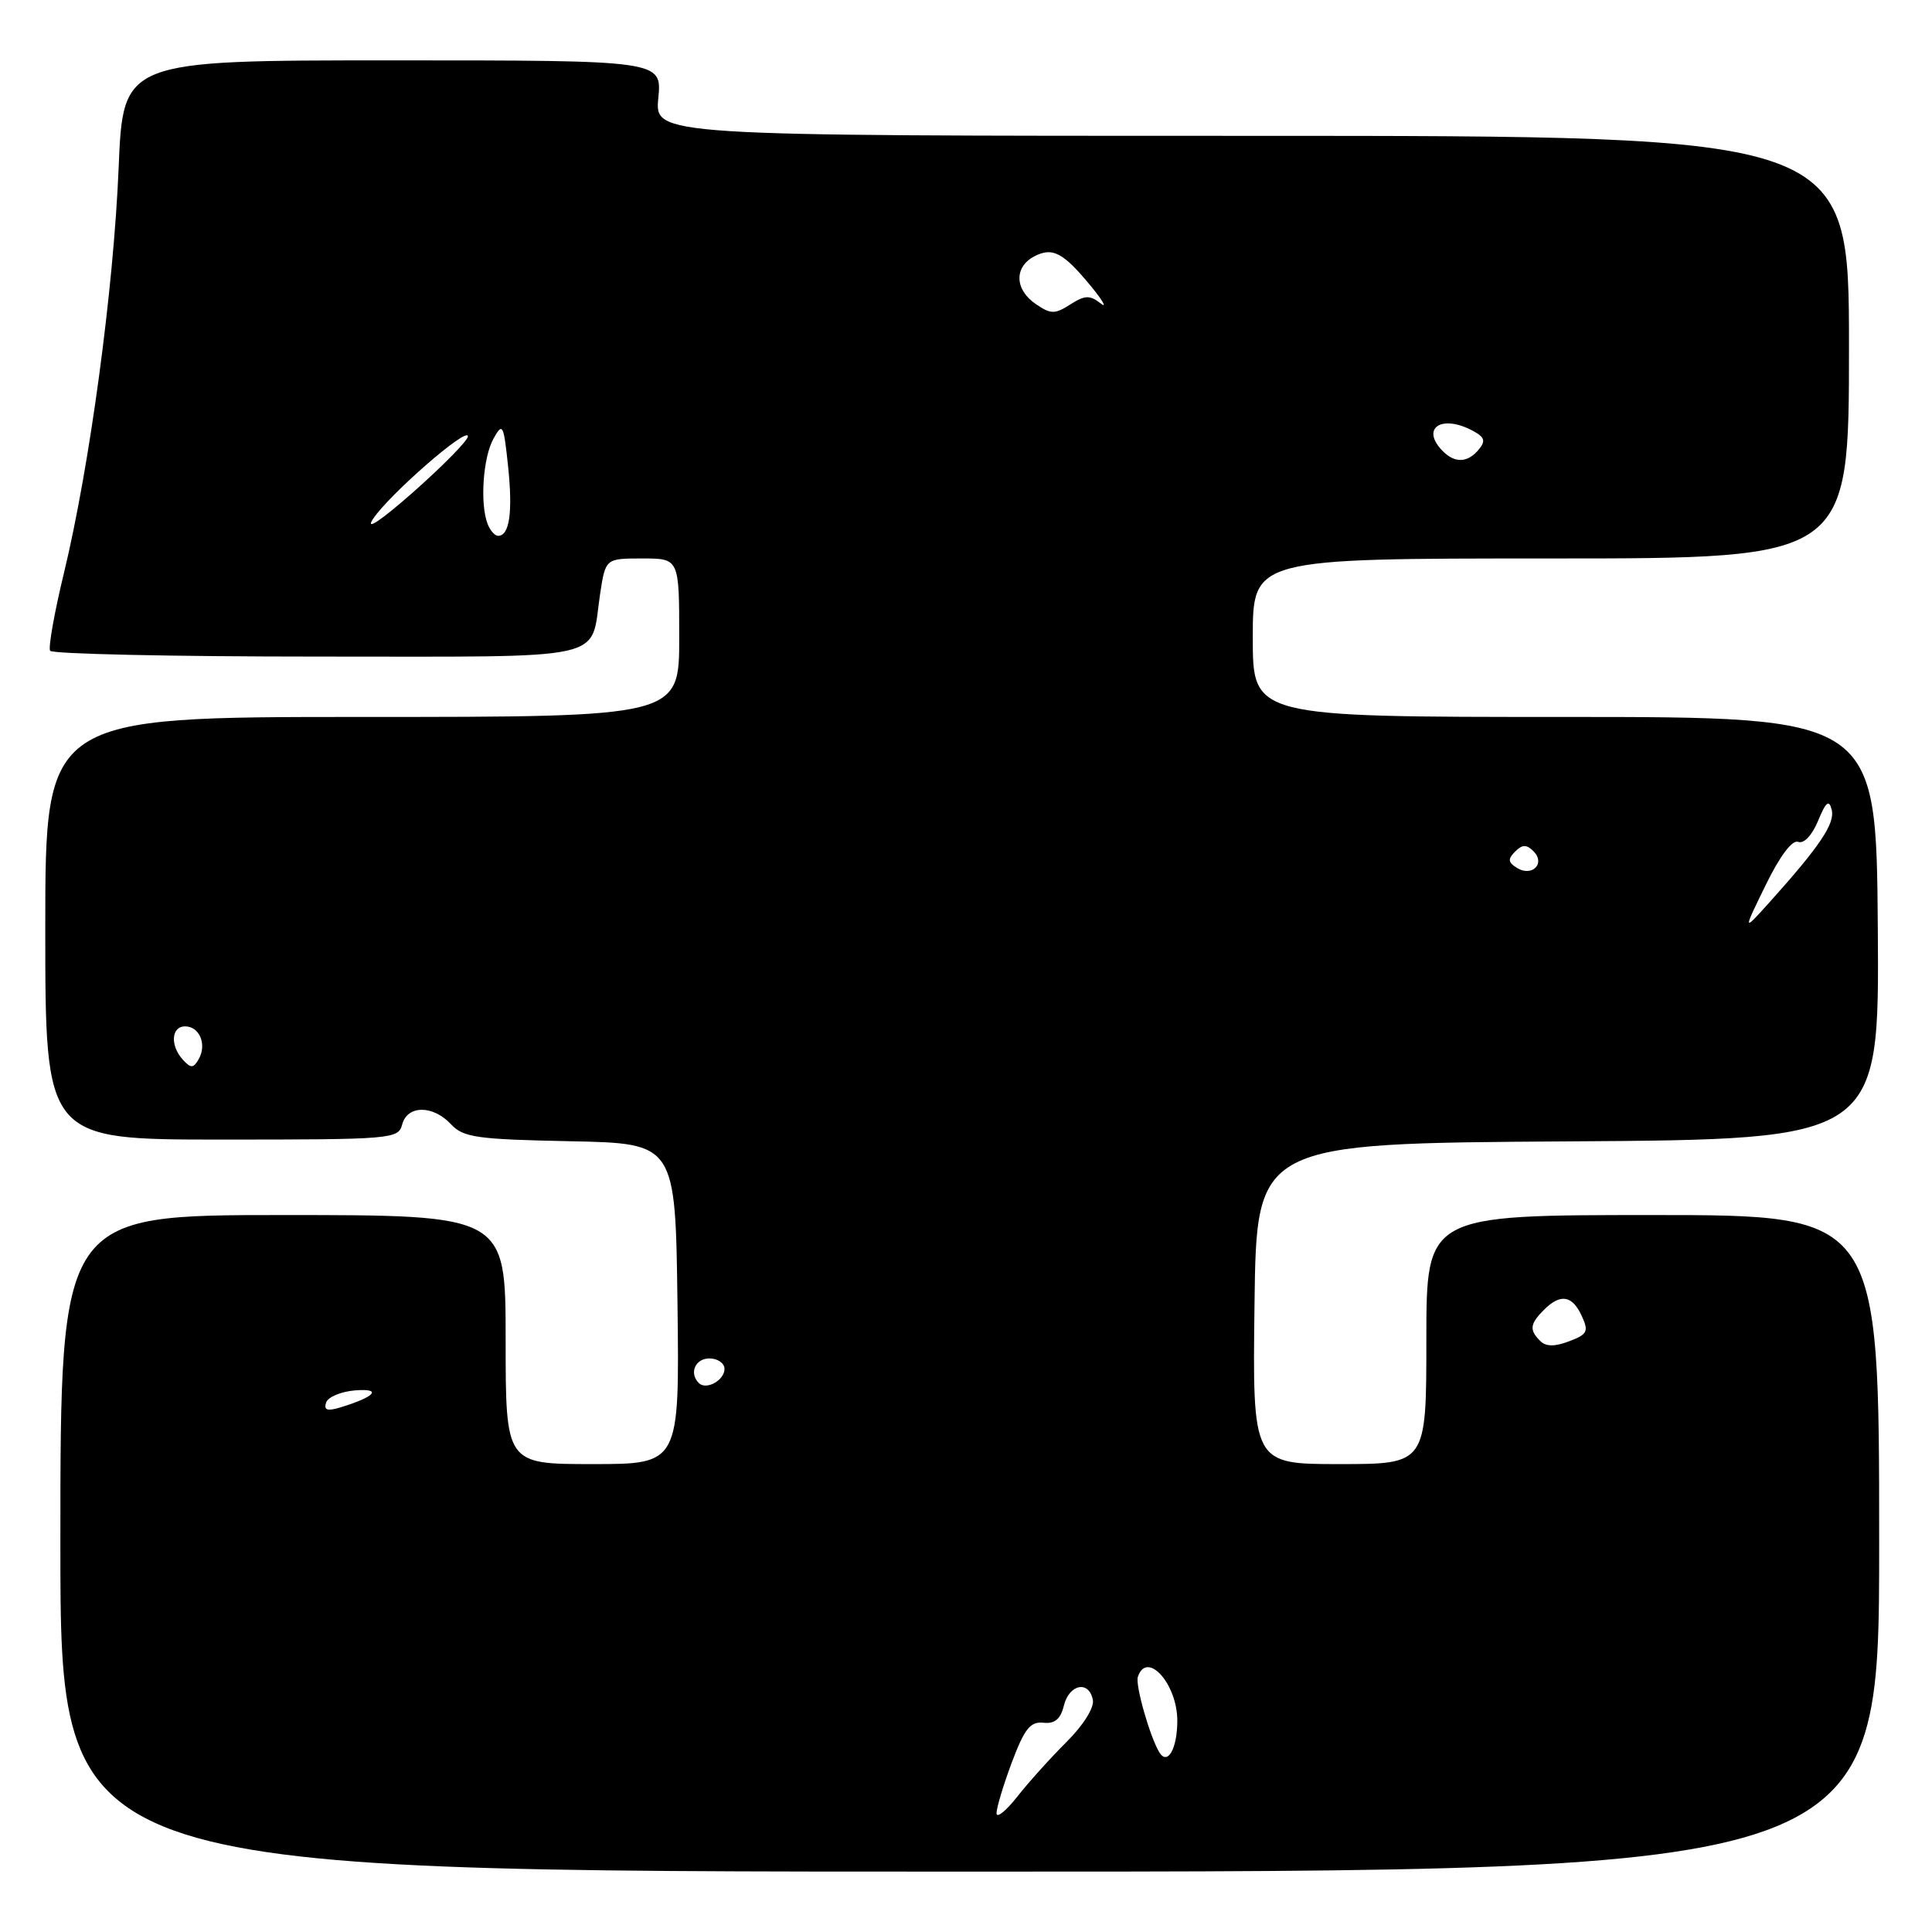 <?xml version="1.0" encoding="UTF-8" standalone="no"?>
<!DOCTYPE svg PUBLIC "-//W3C//DTD SVG 1.1//EN" "http://www.w3.org/Graphics/SVG/1.1/DTD/svg11.dtd" >
<svg xmlns="http://www.w3.org/2000/svg" xmlns:xlink="http://www.w3.org/1999/xlink" version="1.1" viewBox="0 0 256 256">
 <g >
 <path fill="currentColor"
d=" M 249.00 204.50 C 249.00 161.00 249.00 161.00 219.00 161.00 C 189.00 161.00 189.00 161.00 189.00 177.50 C 189.00 194.00 189.00 194.00 177.48 194.00 C 165.96 194.00 165.96 194.00 166.23 172.75 C 166.50 151.50 166.50 151.50 207.76 151.24 C 249.02 150.98 249.02 150.98 248.82 122.99 C 248.61 95.00 248.61 95.00 207.30 95.00 C 166.00 95.00 166.00 95.00 166.00 84.50 C 166.00 74.00 166.00 74.00 205.50 74.00 C 245.00 74.00 245.00 74.00 245.00 46.00 C 245.00 18.00 245.00 18.00 165.87 18.00 C 86.75 18.00 86.75 18.00 87.23 13.00 C 87.71 8.00 87.71 8.00 52.01 8.00 C 16.31 8.00 16.31 8.00 15.72 22.25 C 15.05 38.36 11.89 61.79 8.47 75.94 C 7.20 81.18 6.38 85.81 6.64 86.23 C 6.90 86.65 22.83 87.00 42.02 87.00 C 81.40 87.00 78.17 87.71 79.51 78.75 C 80.23 74.00 80.23 74.00 85.11 74.00 C 90.00 74.00 90.00 74.00 90.00 84.50 C 90.00 95.00 90.00 95.00 48.00 95.00 C 6.00 95.00 6.00 95.00 6.00 123.00 C 6.00 151.00 6.00 151.00 29.38 151.00 C 51.93 151.00 52.79 150.93 53.29 149.00 C 53.97 146.42 57.36 146.40 59.76 148.97 C 61.39 150.72 63.16 150.97 75.55 151.22 C 89.50 151.50 89.50 151.50 89.77 172.75 C 90.04 194.00 90.04 194.00 78.52 194.00 C 67.00 194.00 67.00 194.00 67.00 177.50 C 67.00 161.00 67.00 161.00 37.50 161.00 C 8.00 161.00 8.00 161.00 8.00 204.50 C 8.00 248.00 8.00 248.00 128.50 248.00 C 249.00 248.00 249.00 248.00 249.00 204.50 Z  M 132.05 240.29 C 132.02 239.62 132.93 236.59 134.06 233.56 C 135.74 229.08 136.52 228.09 138.24 228.27 C 139.76 228.44 140.53 227.80 140.97 226.00 C 141.68 223.14 144.31 222.63 144.81 225.25 C 145.01 226.27 143.54 228.61 141.32 230.82 C 139.22 232.91 136.28 236.17 134.80 238.06 C 133.31 239.95 132.07 240.95 132.05 240.29 Z  M 153.63 232.21 C 152.39 230.20 150.41 223.28 150.77 222.20 C 151.96 218.62 156.00 223.11 156.00 228.01 C 156.00 231.69 154.72 233.97 153.63 232.21 Z  M 43.21 185.85 C 43.45 185.11 45.19 184.38 47.08 184.23 C 50.70 183.95 49.72 185.08 45.13 186.48 C 43.37 187.02 42.88 186.86 43.21 185.85 Z  M 92.60 183.26 C 91.28 181.95 92.12 180.00 94.00 180.00 C 95.10 180.00 96.00 180.63 96.00 181.39 C 96.00 182.90 93.57 184.24 92.60 183.26 Z  M 204.08 177.68 C 202.62 176.22 202.72 175.43 204.57 173.57 C 206.76 171.38 208.32 171.62 209.58 174.35 C 210.54 176.43 210.36 176.80 207.91 177.73 C 205.98 178.46 204.84 178.44 204.08 177.68 Z  M 24.25 140.44 C 22.52 138.56 22.68 136.00 24.53 136.00 C 26.44 136.00 27.44 138.40 26.33 140.34 C 25.63 141.56 25.30 141.58 24.25 140.44 Z  M 233.96 117.28 C 235.85 113.41 237.48 111.25 238.27 111.55 C 239.02 111.84 240.11 110.69 240.90 108.77 C 241.95 106.23 242.36 105.90 242.71 107.30 C 243.17 109.11 241.15 112.11 234.52 119.50 C 230.92 123.50 230.92 123.50 233.96 117.28 Z  M 201.00 115.00 C 199.82 114.27 199.77 113.83 200.76 112.84 C 201.72 111.88 202.27 111.87 203.20 112.80 C 204.82 114.42 203.01 116.24 201.00 115.00 Z  M 49.40 68.80 C 51.51 65.58 62.00 56.43 62.00 57.82 C 62.00 58.36 58.77 61.65 54.82 65.15 C 50.55 68.92 48.36 70.41 49.40 68.80 Z  M 64.61 69.42 C 63.58 66.74 64.00 60.63 65.38 58.14 C 66.61 55.93 66.73 56.17 67.33 61.85 C 67.96 67.89 67.51 71.00 66.00 71.00 C 65.57 71.00 64.94 70.29 64.61 69.42 Z  M 191.20 59.80 C 188.18 56.78 190.96 54.84 195.13 57.07 C 196.73 57.92 196.89 58.43 195.94 59.57 C 194.49 61.32 192.80 61.40 191.20 59.80 Z  M 137.25 40.29 C 134.46 38.39 134.35 35.42 137.01 33.99 C 139.46 32.69 140.88 33.44 144.62 38.00 C 146.19 39.92 146.73 40.91 145.81 40.18 C 144.41 39.09 143.75 39.11 141.82 40.34 C 139.77 41.65 139.24 41.65 137.25 40.29 Z "/>
</g>
</svg>